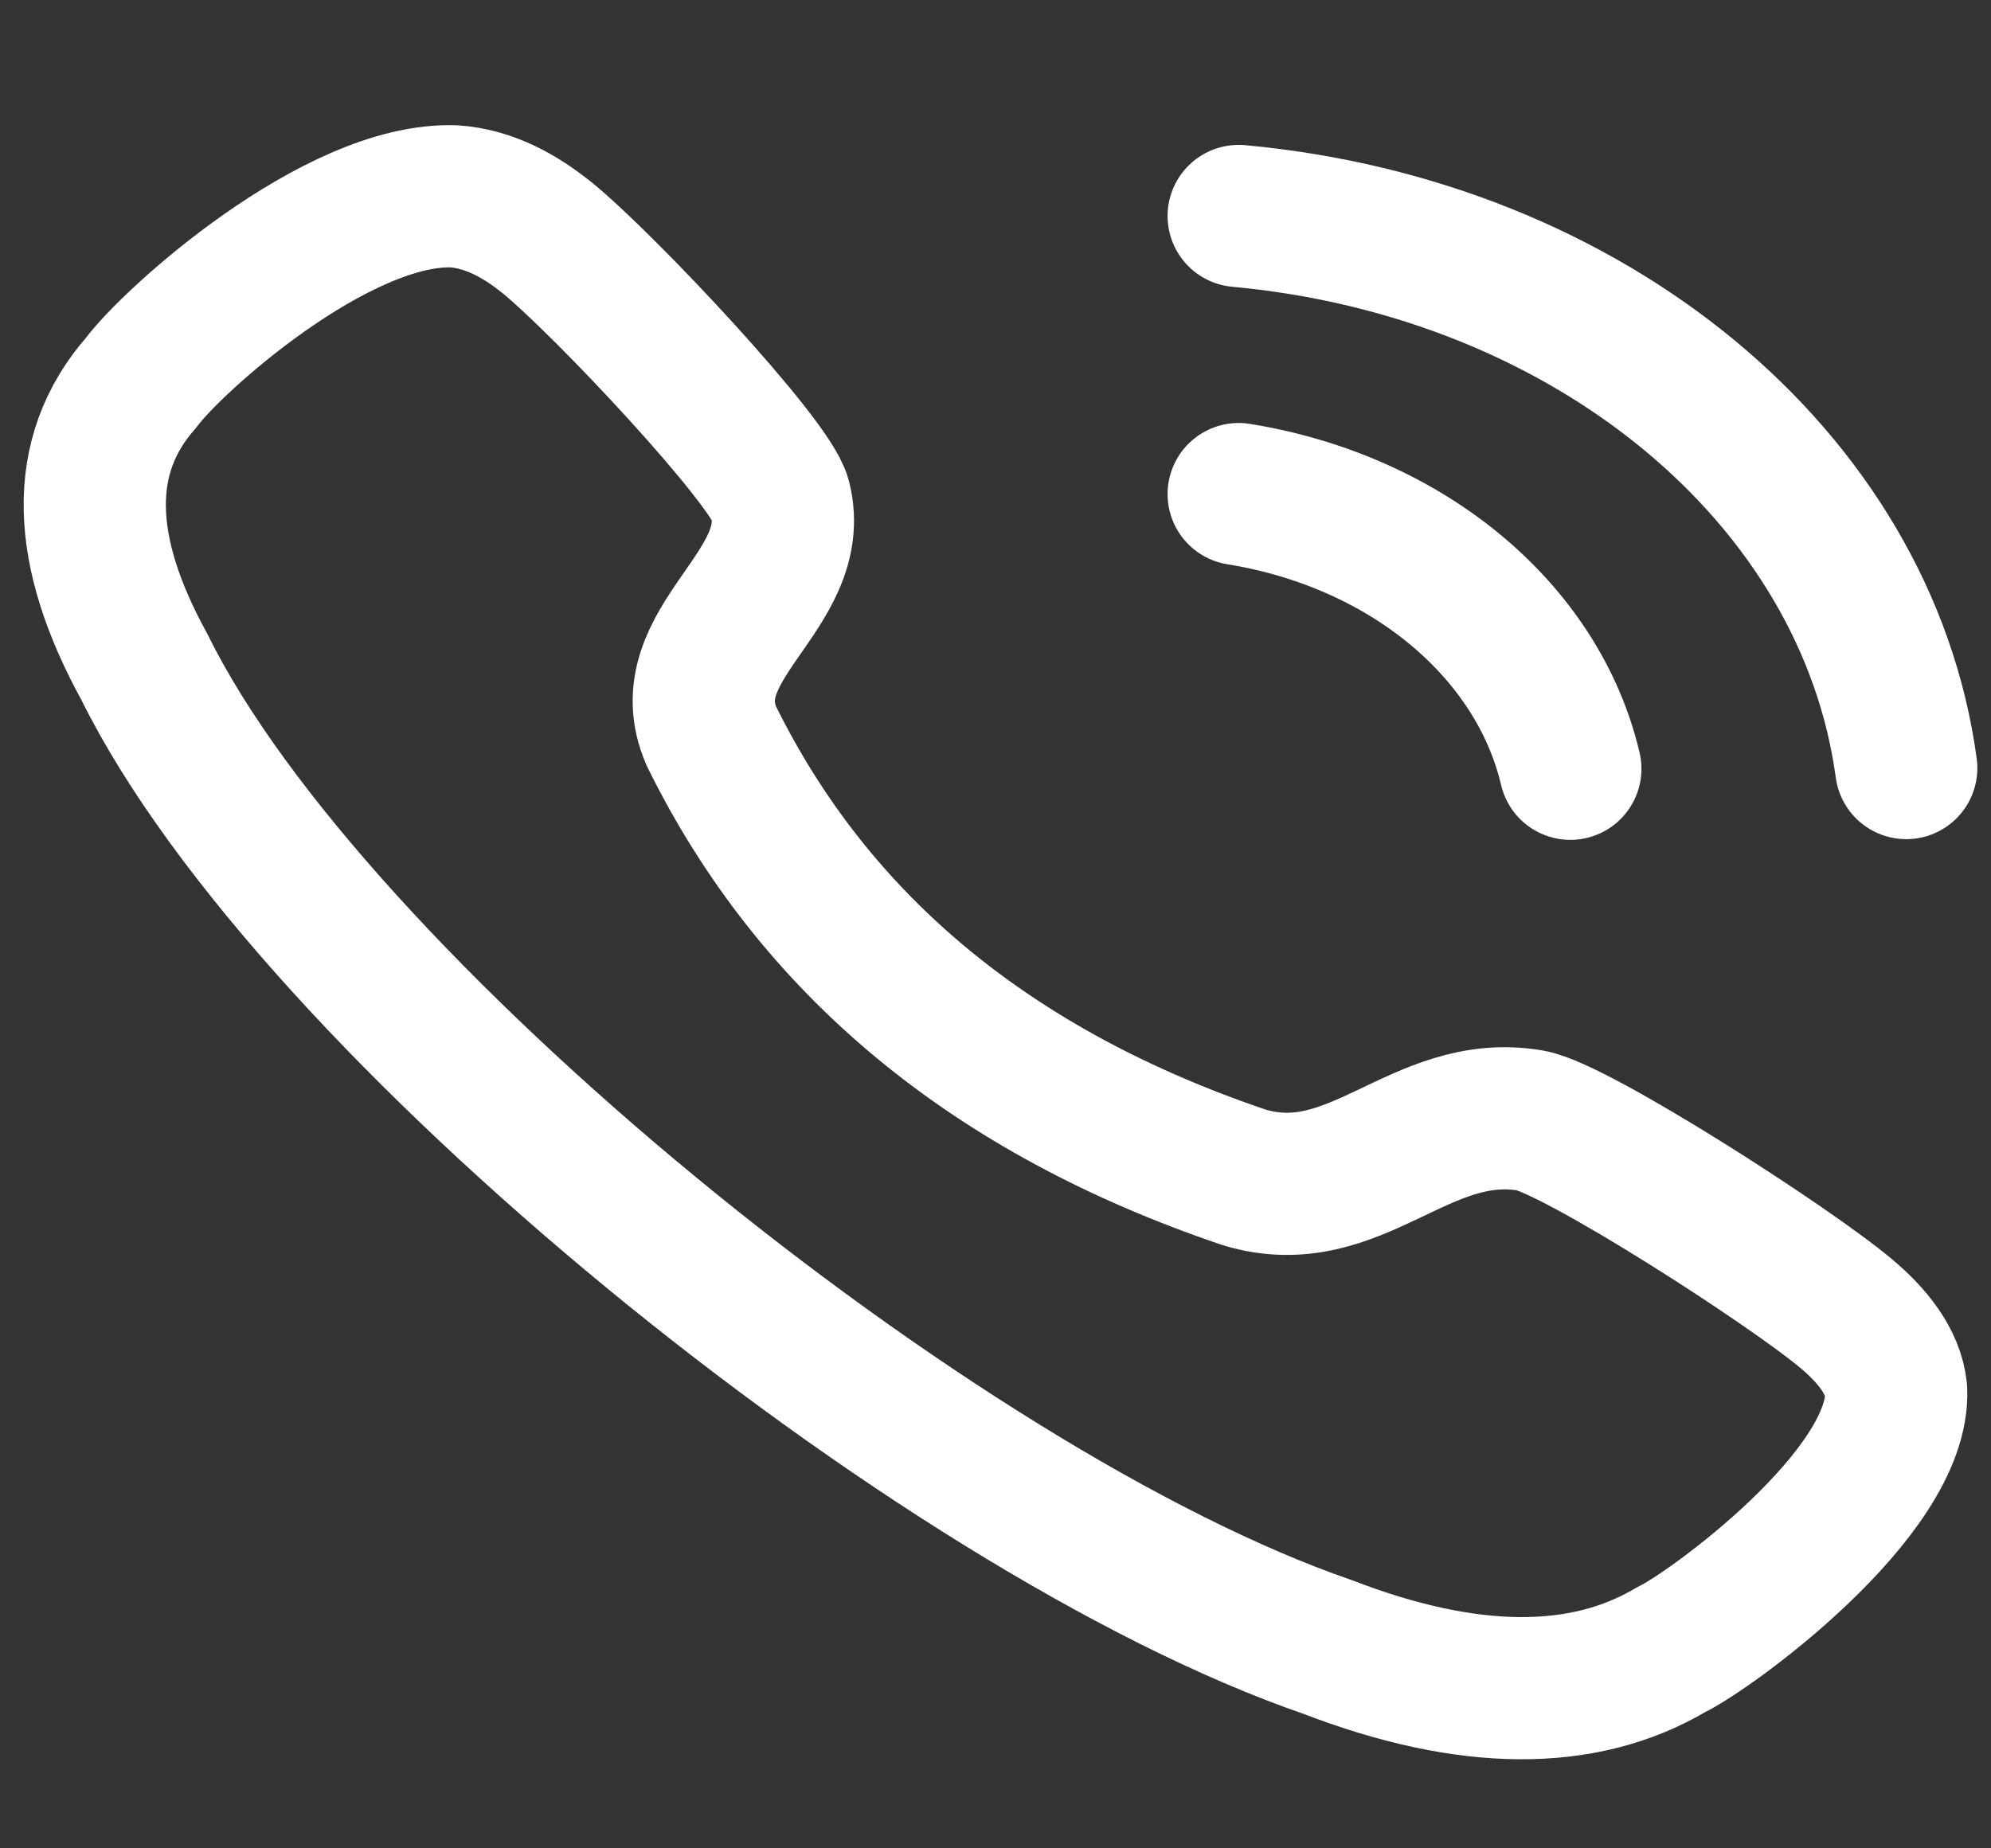 <svg width="14" height="13" viewBox="0 0 14 13" fill="none" xmlns="http://www.w3.org/2000/svg">
<rect x="0" y="0" width="14" height="13" fill="#333333" stroke="none"/>
<path fill-rule="evenodd" clip-rule="evenodd" d="M0.993 2.691C1.204 2.402 2.367 1.35 3.195 1.381C3.443 1.399 3.662 1.523 3.84 1.667H3.841C4.249 1.998 5.42 3.248 5.486 3.511C5.648 4.156 4.719 4.528 5.003 5.179C5.727 6.647 6.975 7.681 8.749 8.281C9.533 8.517 9.983 7.748 10.762 7.881C11.079 7.936 12.589 8.906 12.988 9.244V9.244C13.162 9.391 13.312 9.573 13.333 9.778C13.364 10.502 12.015 11.478 11.752 11.602C11.132 11.97 10.322 11.964 9.336 11.584C6.582 10.635 2.183 7.059 1.016 4.692C0.569 3.88 0.539 3.205 0.993 2.691Z" stroke="white" stroke-linecap="round" stroke-linejoin="round"/>
<path d="M8.71 1.519C11.178 1.746 13.127 3.358 13.404 5.402" stroke="white" stroke-linecap="round" stroke-linejoin="round"/>
<path d="M8.71 3.475C9.89 3.666 10.812 4.43 11.042 5.407" stroke="white" stroke-linecap="round" stroke-linejoin="round"/>
</svg>
